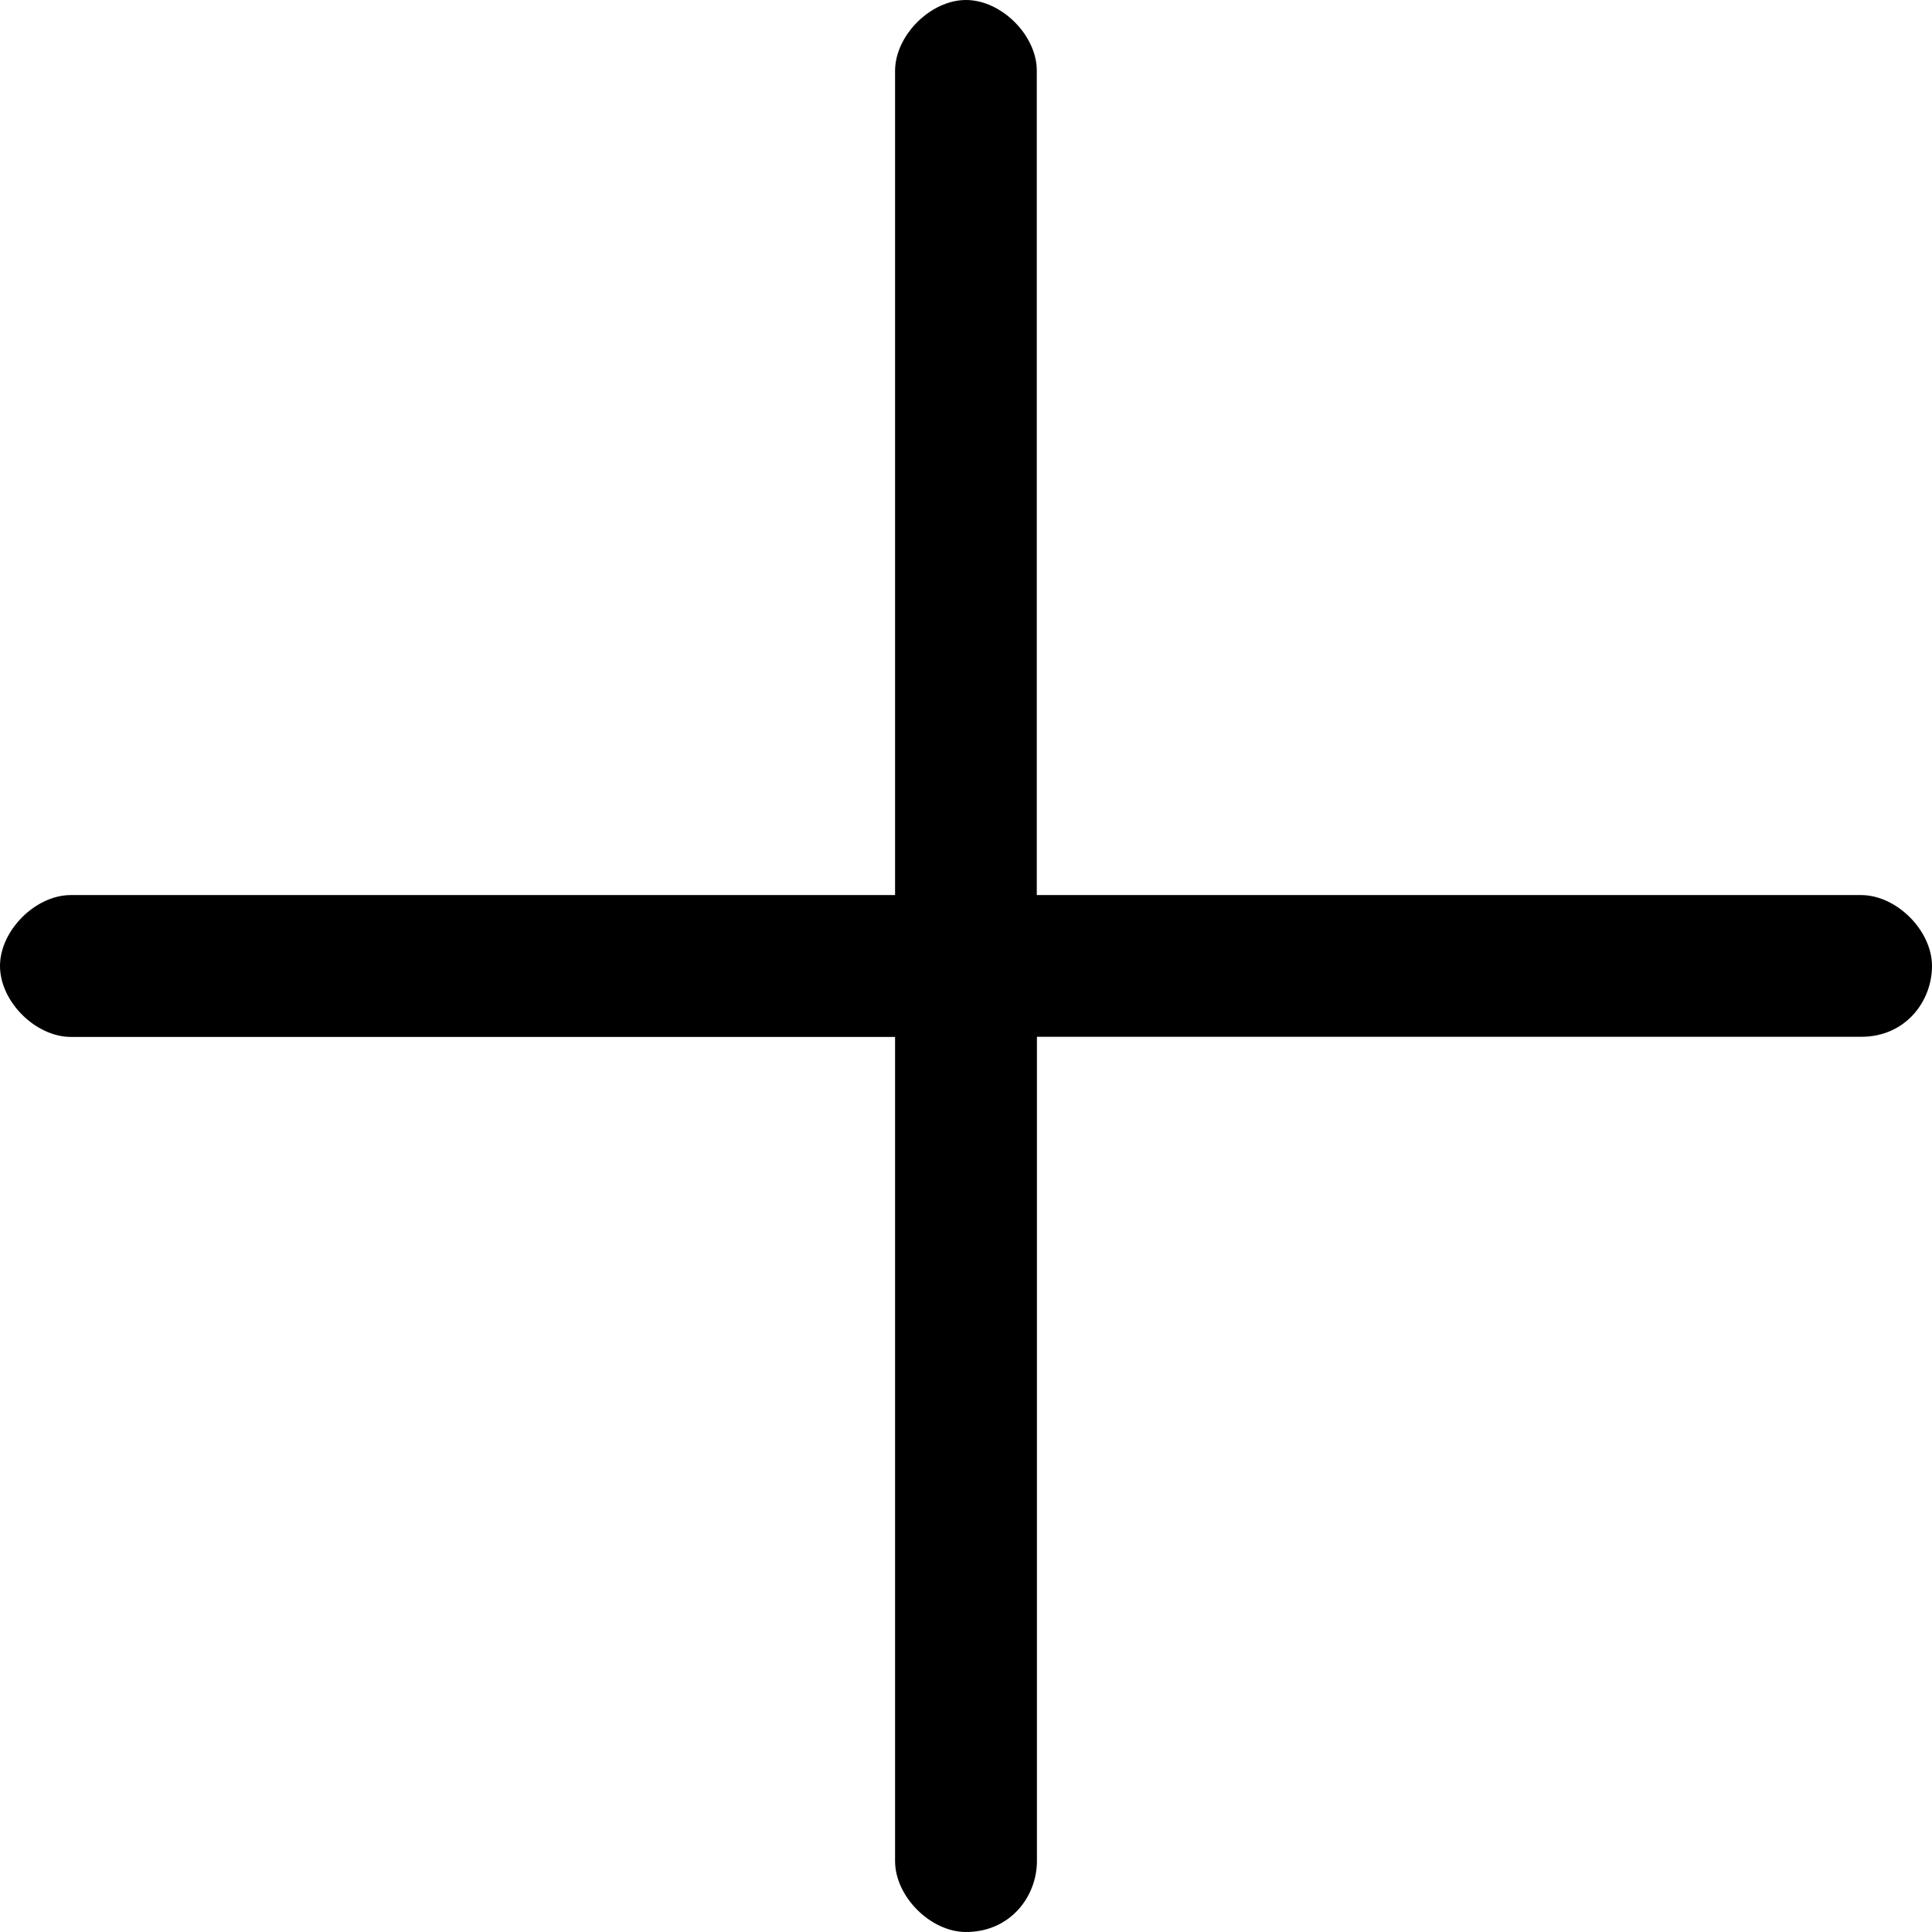 <?xml version="1.0" encoding="utf-8"?>

<!--
 * Copyright (c) 2015, WSO2 Inc. (http://www.wso2.org) All Rights Reserved.
 *
 * WSO2 Inc. licenses this file to you under the Apache License,
 * Version 2.0 (the "License"); you may not use this file except
 * in compliance with the License.
 * You may obtain a copy of the License at
 *
 * http://www.apache.org/licenses/LICENSE-2.0
 *
 * Unless required by applicable law or agreed to in writing,
 * software distributed under the License is distributed on an
 * "AS IS" BASIS, WITHOUT WARRANTIES OR CONDITIONS OF ANY
 * KIND, either express or implied. See the License for the
 * specific language governing permissions and limitations
 * under the License.
-->

<svg version="1.1" id="add" xmlns="http://www.w3.org/2000/svg" xmlns:xlink="http://www.w3.org/1999/xlink" x="0px" y="0px"
	 viewBox="0 0 14 14" enable-background="new 0 0 14 14" xml:space="preserve">
<path d="M13.486,6.486H7.513V0.513C7.514,0.257,7.257,0,7,0S6.486,0.257,6.486,0.514v5.972H0.513C0.257,6.486,0,6.743,0,7
	s0.257,0.514,0.514,0.514h5.972v5.972C6.486,13.743,6.743,14,7,14c0.321,0,0.514-0.257,0.514-0.514V7.513h5.972
	C13.807,7.514,14,7.257,14,7S13.743,6.486,13.486,6.486z"/>
</svg>
